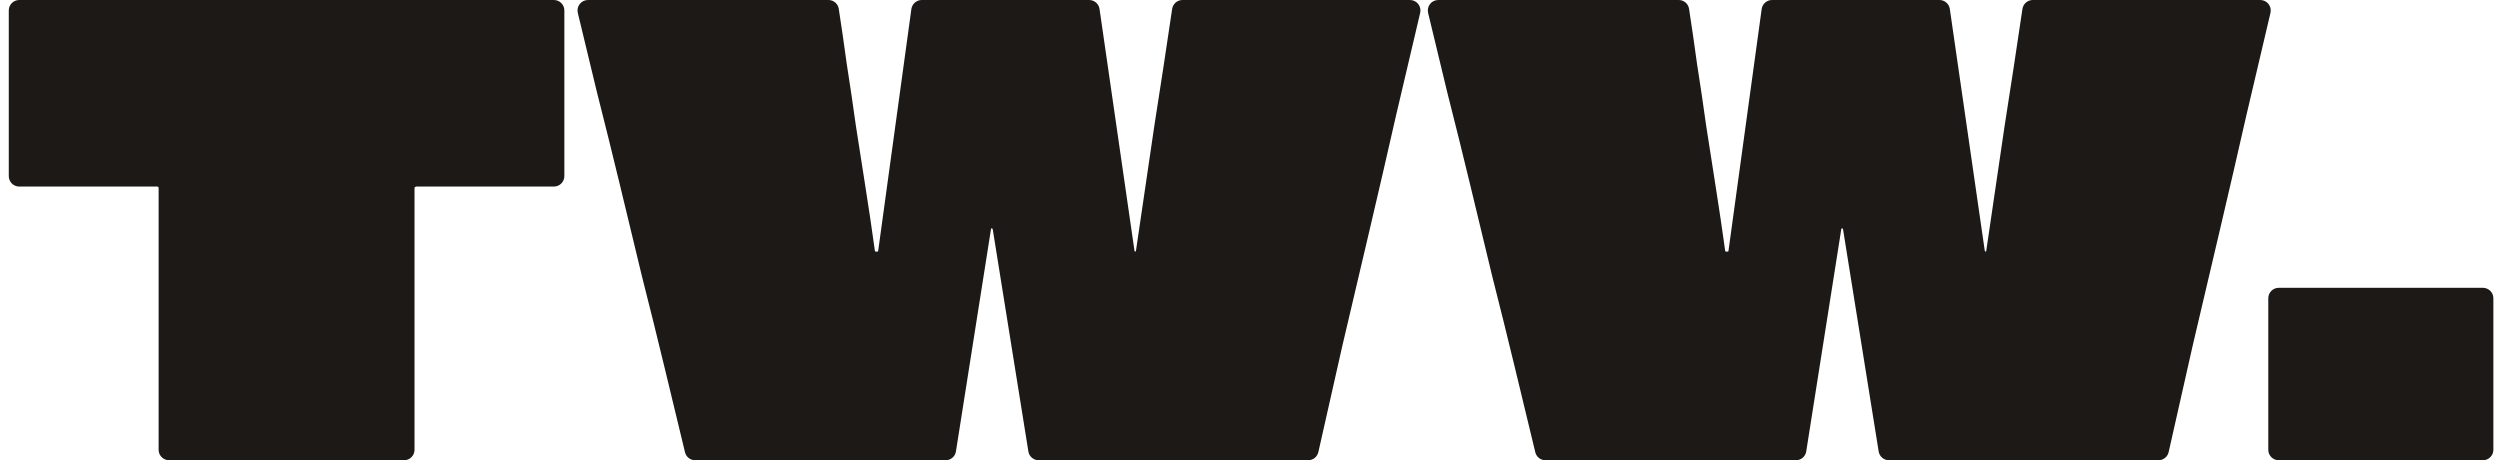 <svg width="239" height="44" viewBox="0 0 239 44" fill="none" xmlns="http://www.w3.org/2000/svg">
<g id="TWW.">
<path d="M52.953 0C53.506 0 53.953 0.448 53.953 1V16.835C53.953 17.387 53.506 17.835 52.953 17.835H39.788C39.761 17.835 39.736 17.845 39.717 17.864C39.712 17.869 39.706 17.875 39.7 17.881C39.692 17.889 39.693 17.893 39.682 17.893C39.659 17.893 39.628 17.912 39.628 17.935C39.628 17.94 39.628 17.946 39.628 17.952C39.628 19.673 39.628 21.413 39.628 23.173C39.628 24.894 39.628 26.635 39.628 28.395C39.628 30.116 39.628 31.856 39.628 33.616C39.628 35.337 39.628 37.077 39.628 38.837C39.628 40.225 39.628 41.612 39.628 43C39.628 43.552 39.181 44 38.628 44H16.164C15.611 44 15.164 43.552 15.164 43C15.164 40.439 15.164 37.878 15.164 35.317C15.164 32.423 15.164 29.529 15.164 26.635C15.164 23.74 15.164 20.846 15.164 17.952C15.164 17.899 15.098 17.835 15.046 17.835H1.839C1.286 17.835 0.839 17.387 0.839 16.835V1C0.839 0.448 1.286 0 1.839 0H52.953Z" fill="#1C1917"/>
<path d="M112.057 0.855C112.13 0.364 112.551 0 113.047 0H134.795C135.44 0 135.917 0.601 135.769 1.229C135.001 4.496 134.232 7.763 133.464 11.029C132.639 14.667 131.794 18.324 130.929 22C130.065 25.676 129.2 29.353 128.335 33.029C127.568 36.409 126.802 39.806 126.035 43.219C125.932 43.676 125.527 44 125.059 44H99.3C98.808 44 98.39 43.643 98.312 43.158L94.911 21.948C94.91 21.944 94.91 21.939 94.91 21.934C94.908 21.91 94.898 21.895 94.88 21.887C94.865 21.881 94.851 21.855 94.851 21.839C94.851 21.823 94.838 21.824 94.822 21.824C94.818 21.824 94.814 21.824 94.809 21.824C94.798 21.824 94.788 21.828 94.78 21.836C94.775 21.841 94.77 21.846 94.763 21.853C94.744 21.872 94.733 21.898 94.733 21.924C94.733 21.927 94.733 21.929 94.733 21.932C94.733 21.938 94.733 21.944 94.732 21.951L91.388 43.156C91.312 43.642 90.893 44 90.4 44H66.458C65.996 44 65.594 43.684 65.486 43.234C64.84 40.556 64.194 37.878 63.548 35.2C62.841 32.267 62.114 29.333 61.367 26.4C60.66 23.467 59.952 20.533 59.245 17.6C58.537 14.667 57.81 11.733 57.064 8.8C56.455 6.278 55.847 3.756 55.239 1.234C55.087 0.605 55.564 0 56.211 0H79.2C79.692 0 80.111 0.358 80.186 0.844C80.452 2.563 80.702 4.296 80.939 6.043C81.253 8.037 81.548 10.032 81.823 12.027C82.137 14.021 82.452 16.036 82.766 18.069C83.078 20.044 83.37 22.02 83.642 23.995C83.647 24.028 83.676 24.053 83.709 24.053C83.749 24.053 83.788 24.053 83.827 24.053C83.867 24.053 83.886 24.053 83.886 24.053C83.92 24.053 83.949 24.028 83.953 23.995L87.128 0.864C87.196 0.369 87.619 0 88.119 0H104.125C104.622 0 105.044 0.365 105.115 0.857L108.46 23.995C108.465 24.029 108.528 24.053 108.528 24.053C108.562 24.053 108.59 24.029 108.595 23.995C109.182 19.986 109.769 15.997 110.355 12.027C110.94 8.32 111.507 4.596 112.057 0.855Z" fill="#1C1917"/>
<path d="M193.345 0.855C193.417 0.364 193.839 0 194.335 0H216.083C216.728 0 217.204 0.601 217.057 1.229C216.289 4.496 215.52 7.763 214.752 11.029C213.927 14.667 213.082 18.324 212.217 22C211.352 25.676 210.488 29.353 209.623 33.029C208.856 36.409 208.089 39.806 207.323 43.219C207.22 43.676 206.815 44 206.347 44H180.587C180.096 44 179.678 43.643 179.6 43.158L176.199 21.948C176.198 21.944 176.198 21.939 176.198 21.934C176.196 21.91 176.186 21.895 176.168 21.887C176.153 21.881 176.139 21.855 176.139 21.839C176.139 21.823 176.126 21.824 176.11 21.824C176.106 21.824 176.102 21.824 176.097 21.824C176.086 21.824 176.076 21.828 176.068 21.836C176.063 21.841 176.058 21.846 176.051 21.853C176.032 21.872 176.021 21.898 176.021 21.924C176.021 21.927 176.021 21.929 176.021 21.932C176.021 21.938 176.021 21.944 176.02 21.951L172.676 43.156C172.6 43.642 172.181 44 171.688 44H147.746C147.284 44 146.882 43.684 146.774 43.234C146.128 40.556 145.482 37.878 144.836 35.2C144.129 32.267 143.402 29.333 142.655 26.4C141.947 23.467 141.24 20.533 140.533 17.6C139.825 14.667 139.098 11.733 138.351 8.8C137.743 6.278 137.135 3.756 136.527 1.234C136.375 0.605 136.852 0 137.499 0H160.488C160.98 0 161.399 0.358 161.474 0.844C161.739 2.563 161.99 4.296 162.227 6.043C162.541 8.037 162.836 10.032 163.111 12.027C163.425 14.021 163.74 16.036 164.054 18.069C164.365 20.044 164.658 22.02 164.93 23.995C164.935 24.028 164.964 24.053 164.997 24.053C165.037 24.053 165.076 24.053 165.115 24.053C165.155 24.053 165.174 24.053 165.174 24.053C165.208 24.053 165.237 24.028 165.241 23.995L168.416 0.864C168.484 0.369 168.907 0 169.407 0H185.413C185.91 0 186.331 0.365 186.403 0.857L189.748 23.995C189.753 24.029 189.816 24.053 189.816 24.053C189.85 24.053 189.878 24.029 189.883 23.995C190.47 19.986 191.056 15.997 191.643 12.027C192.227 8.32 192.795 4.596 193.345 0.855Z" fill="#1C1917"/>
<path d="M217.848 44C217.296 44 216.848 43.552 216.848 43V28.515C216.848 27.962 217.296 27.515 217.848 27.515H237.365C237.918 27.515 238.366 27.962 238.366 28.515V43C238.366 43.552 237.918 44 237.366 44H217.848Z" fill="#1C1917"/>
</g>
</svg>
